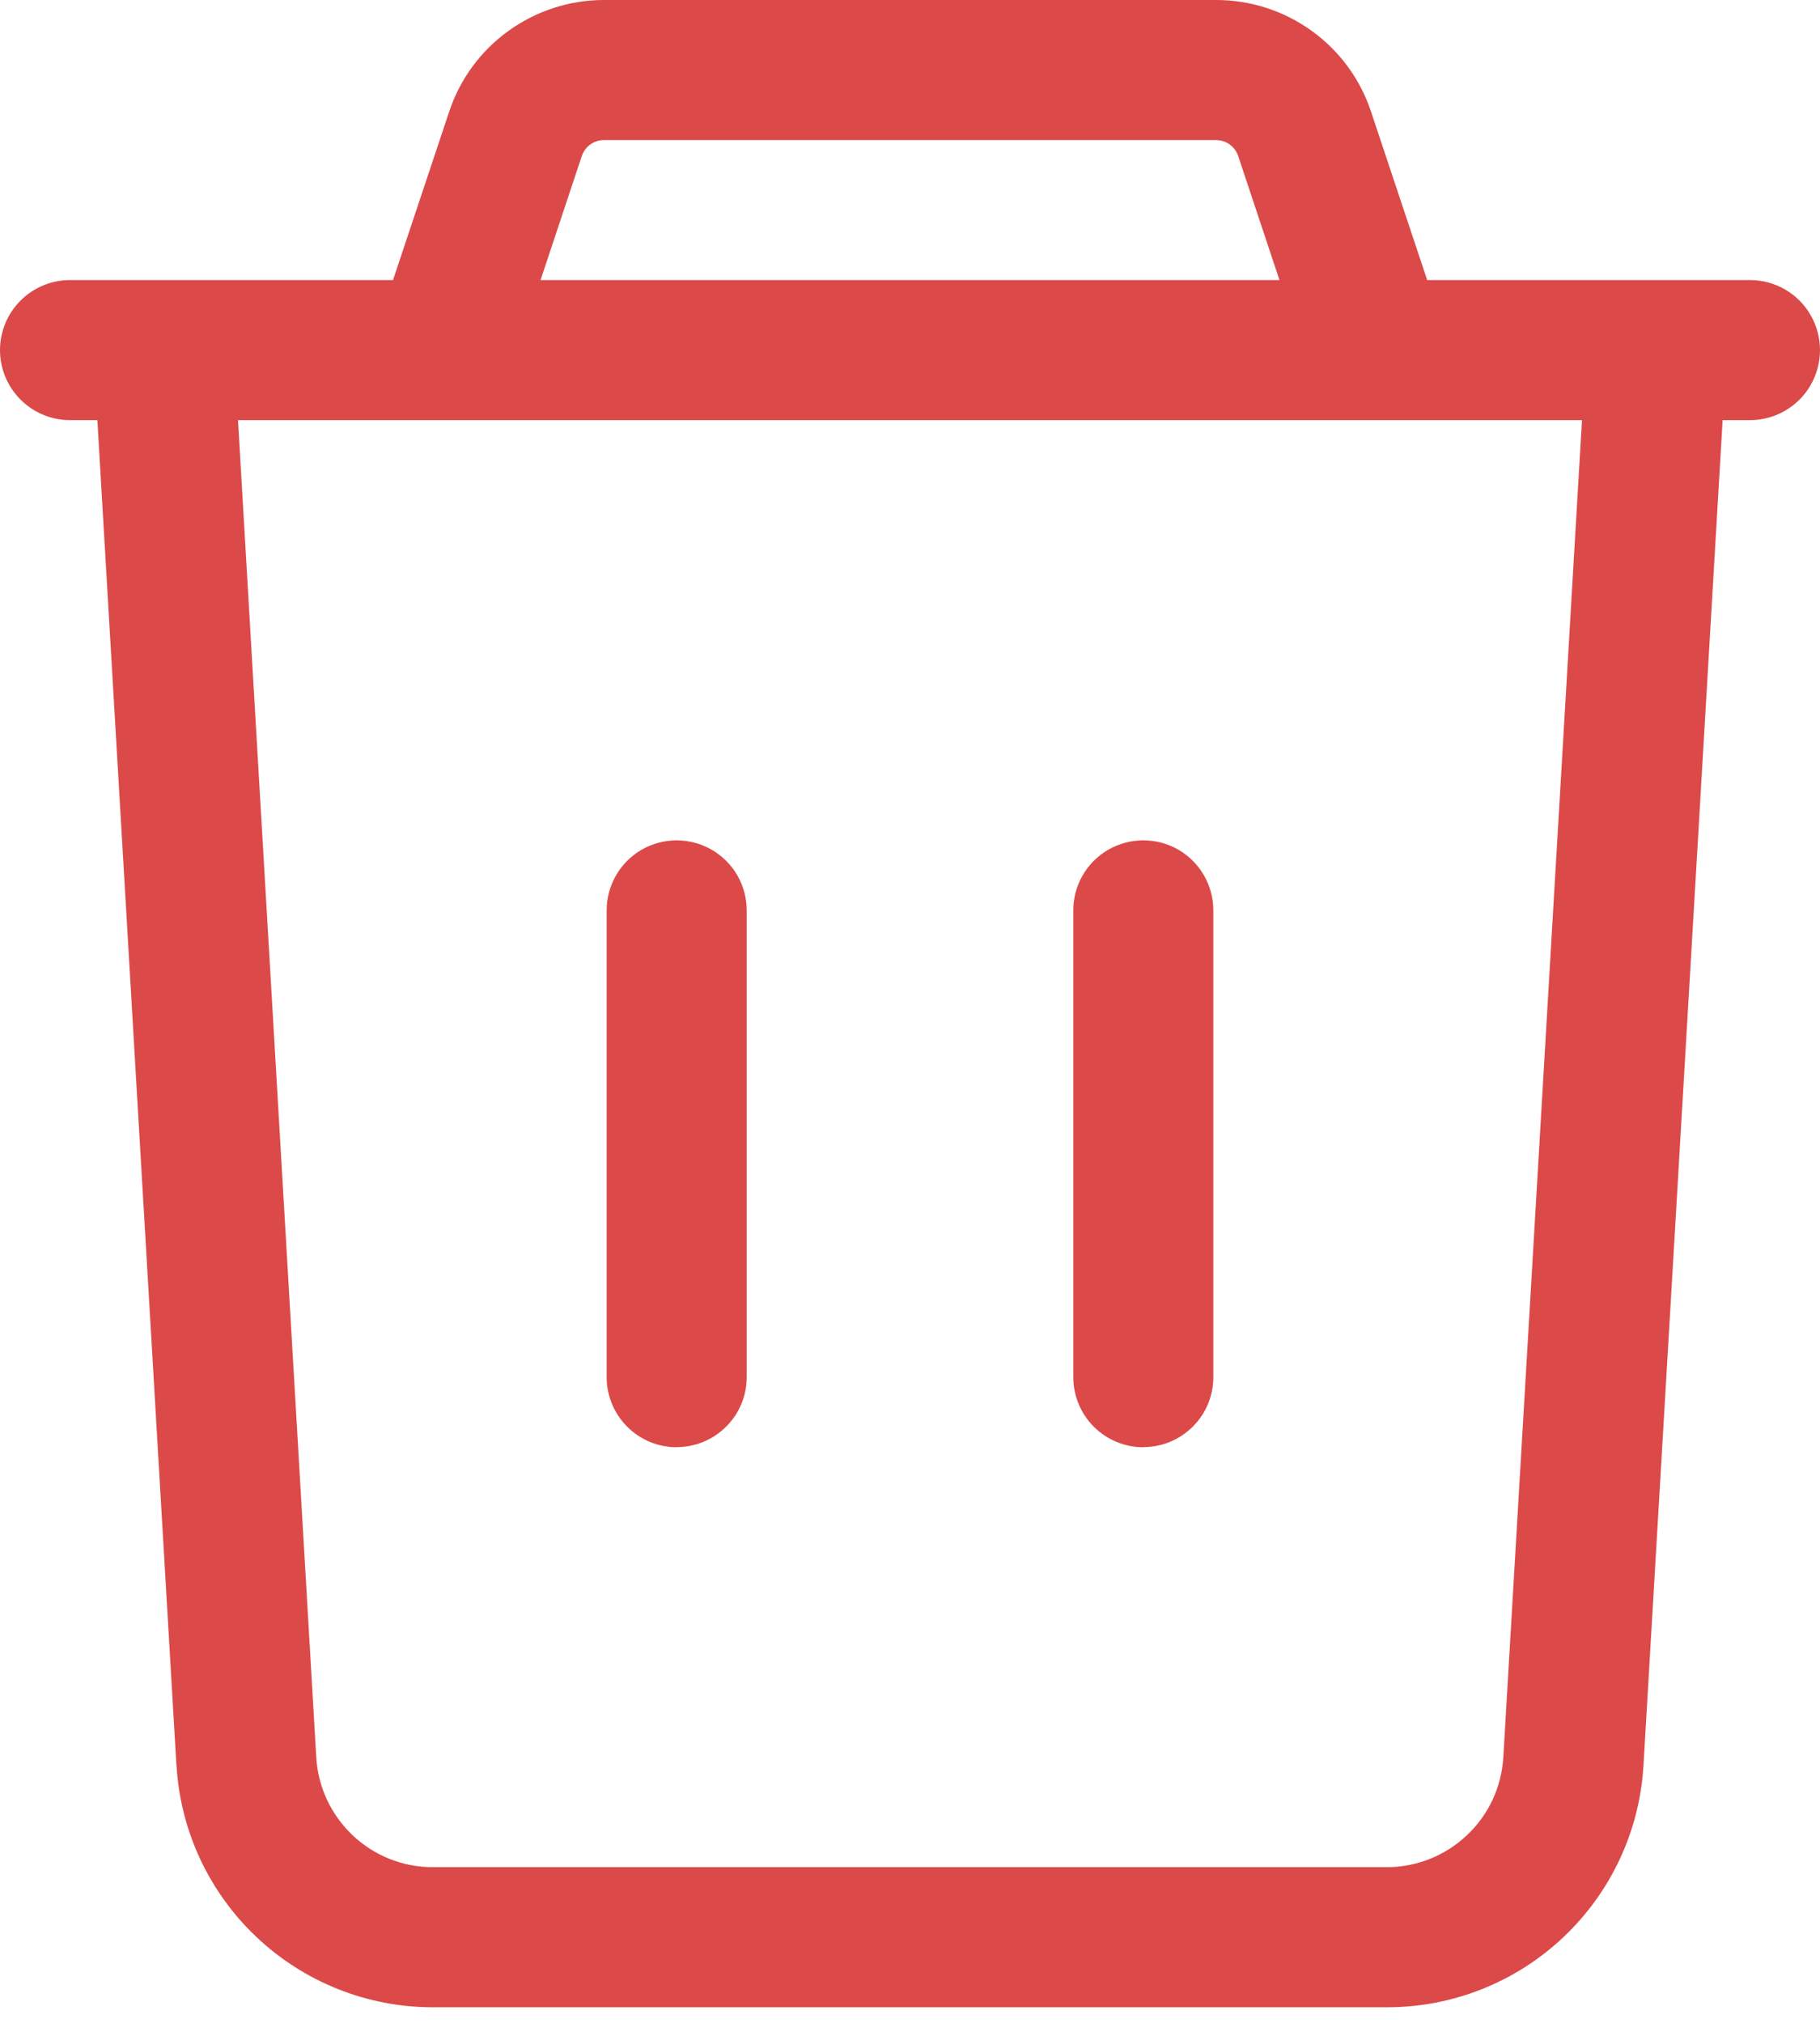 <svg width="18" height="20" viewBox="0 0 18 20" fill="none" xmlns="http://www.w3.org/2000/svg">
<path d="M0 3.462C0 3.645 0.073 3.821 0.203 3.951C0.333 4.081 0.509 4.154 0.692 4.154H0.963L1.745 17.457L1.746 17.457C1.784 18.103 2.068 18.71 2.539 19.154C3.01 19.598 3.632 19.846 4.279 19.846H13.721C14.368 19.846 14.991 19.598 15.461 19.154C15.932 18.71 16.216 18.103 16.254 17.457L17.037 4.154H17.308C17.555 4.154 17.784 4.022 17.907 3.808C18.031 3.593 18.031 3.33 17.907 3.115C17.784 2.901 17.555 2.769 17.308 2.769H14.115L13.561 1.108C13.455 0.785 13.249 0.504 12.974 0.306C12.699 0.107 12.368 -0 12.029 6.68139e-07H5.973C5.634 -0 5.303 0.107 5.028 0.306C4.753 0.504 4.547 0.785 4.441 1.108L3.887 2.769H0.692C0.509 2.769 0.333 2.842 0.203 2.972C0.073 3.102 0 3.278 0 3.462L0 3.462ZM5.754 1.543C5.786 1.448 5.874 1.385 5.973 1.385H12.027C12.126 1.385 12.214 1.448 12.246 1.543L12.654 2.769H5.346L5.754 1.543ZM4.385 4.154H15.646L14.868 17.375C14.85 17.669 14.722 17.945 14.507 18.146C14.293 18.348 14.01 18.461 13.716 18.461H4.279C3.985 18.461 3.703 18.349 3.489 18.147C3.275 17.945 3.145 17.669 3.128 17.376L2.354 4.154L4.385 4.154Z" fill="#DC4949"/>
<path d="M6.692 14.308C6.876 14.308 7.052 14.235 7.182 14.105C7.312 13.976 7.385 13.8 7.385 13.616V9.001C7.385 8.753 7.253 8.525 7.038 8.401C6.824 8.278 6.56 8.278 6.346 8.401C6.132 8.525 6 8.753 6 9.001V13.616V13.616C6 13.8 6.073 13.976 6.203 14.106C6.333 14.236 6.509 14.309 6.692 14.309V14.308Z" fill="#DC4949"/>
<path d="M11.307 14.308C11.491 14.308 11.667 14.235 11.797 14.105C11.927 13.976 12 13.8 12 13.616V9.001C12 8.753 11.868 8.525 11.654 8.401C11.44 8.278 11.176 8.278 10.961 8.401C10.747 8.525 10.615 8.753 10.615 9.001V13.616V13.616C10.615 13.8 10.688 13.976 10.818 14.106C10.948 14.236 11.124 14.309 11.307 14.309V14.308Z" fill="#DC4949"/>
</svg>
